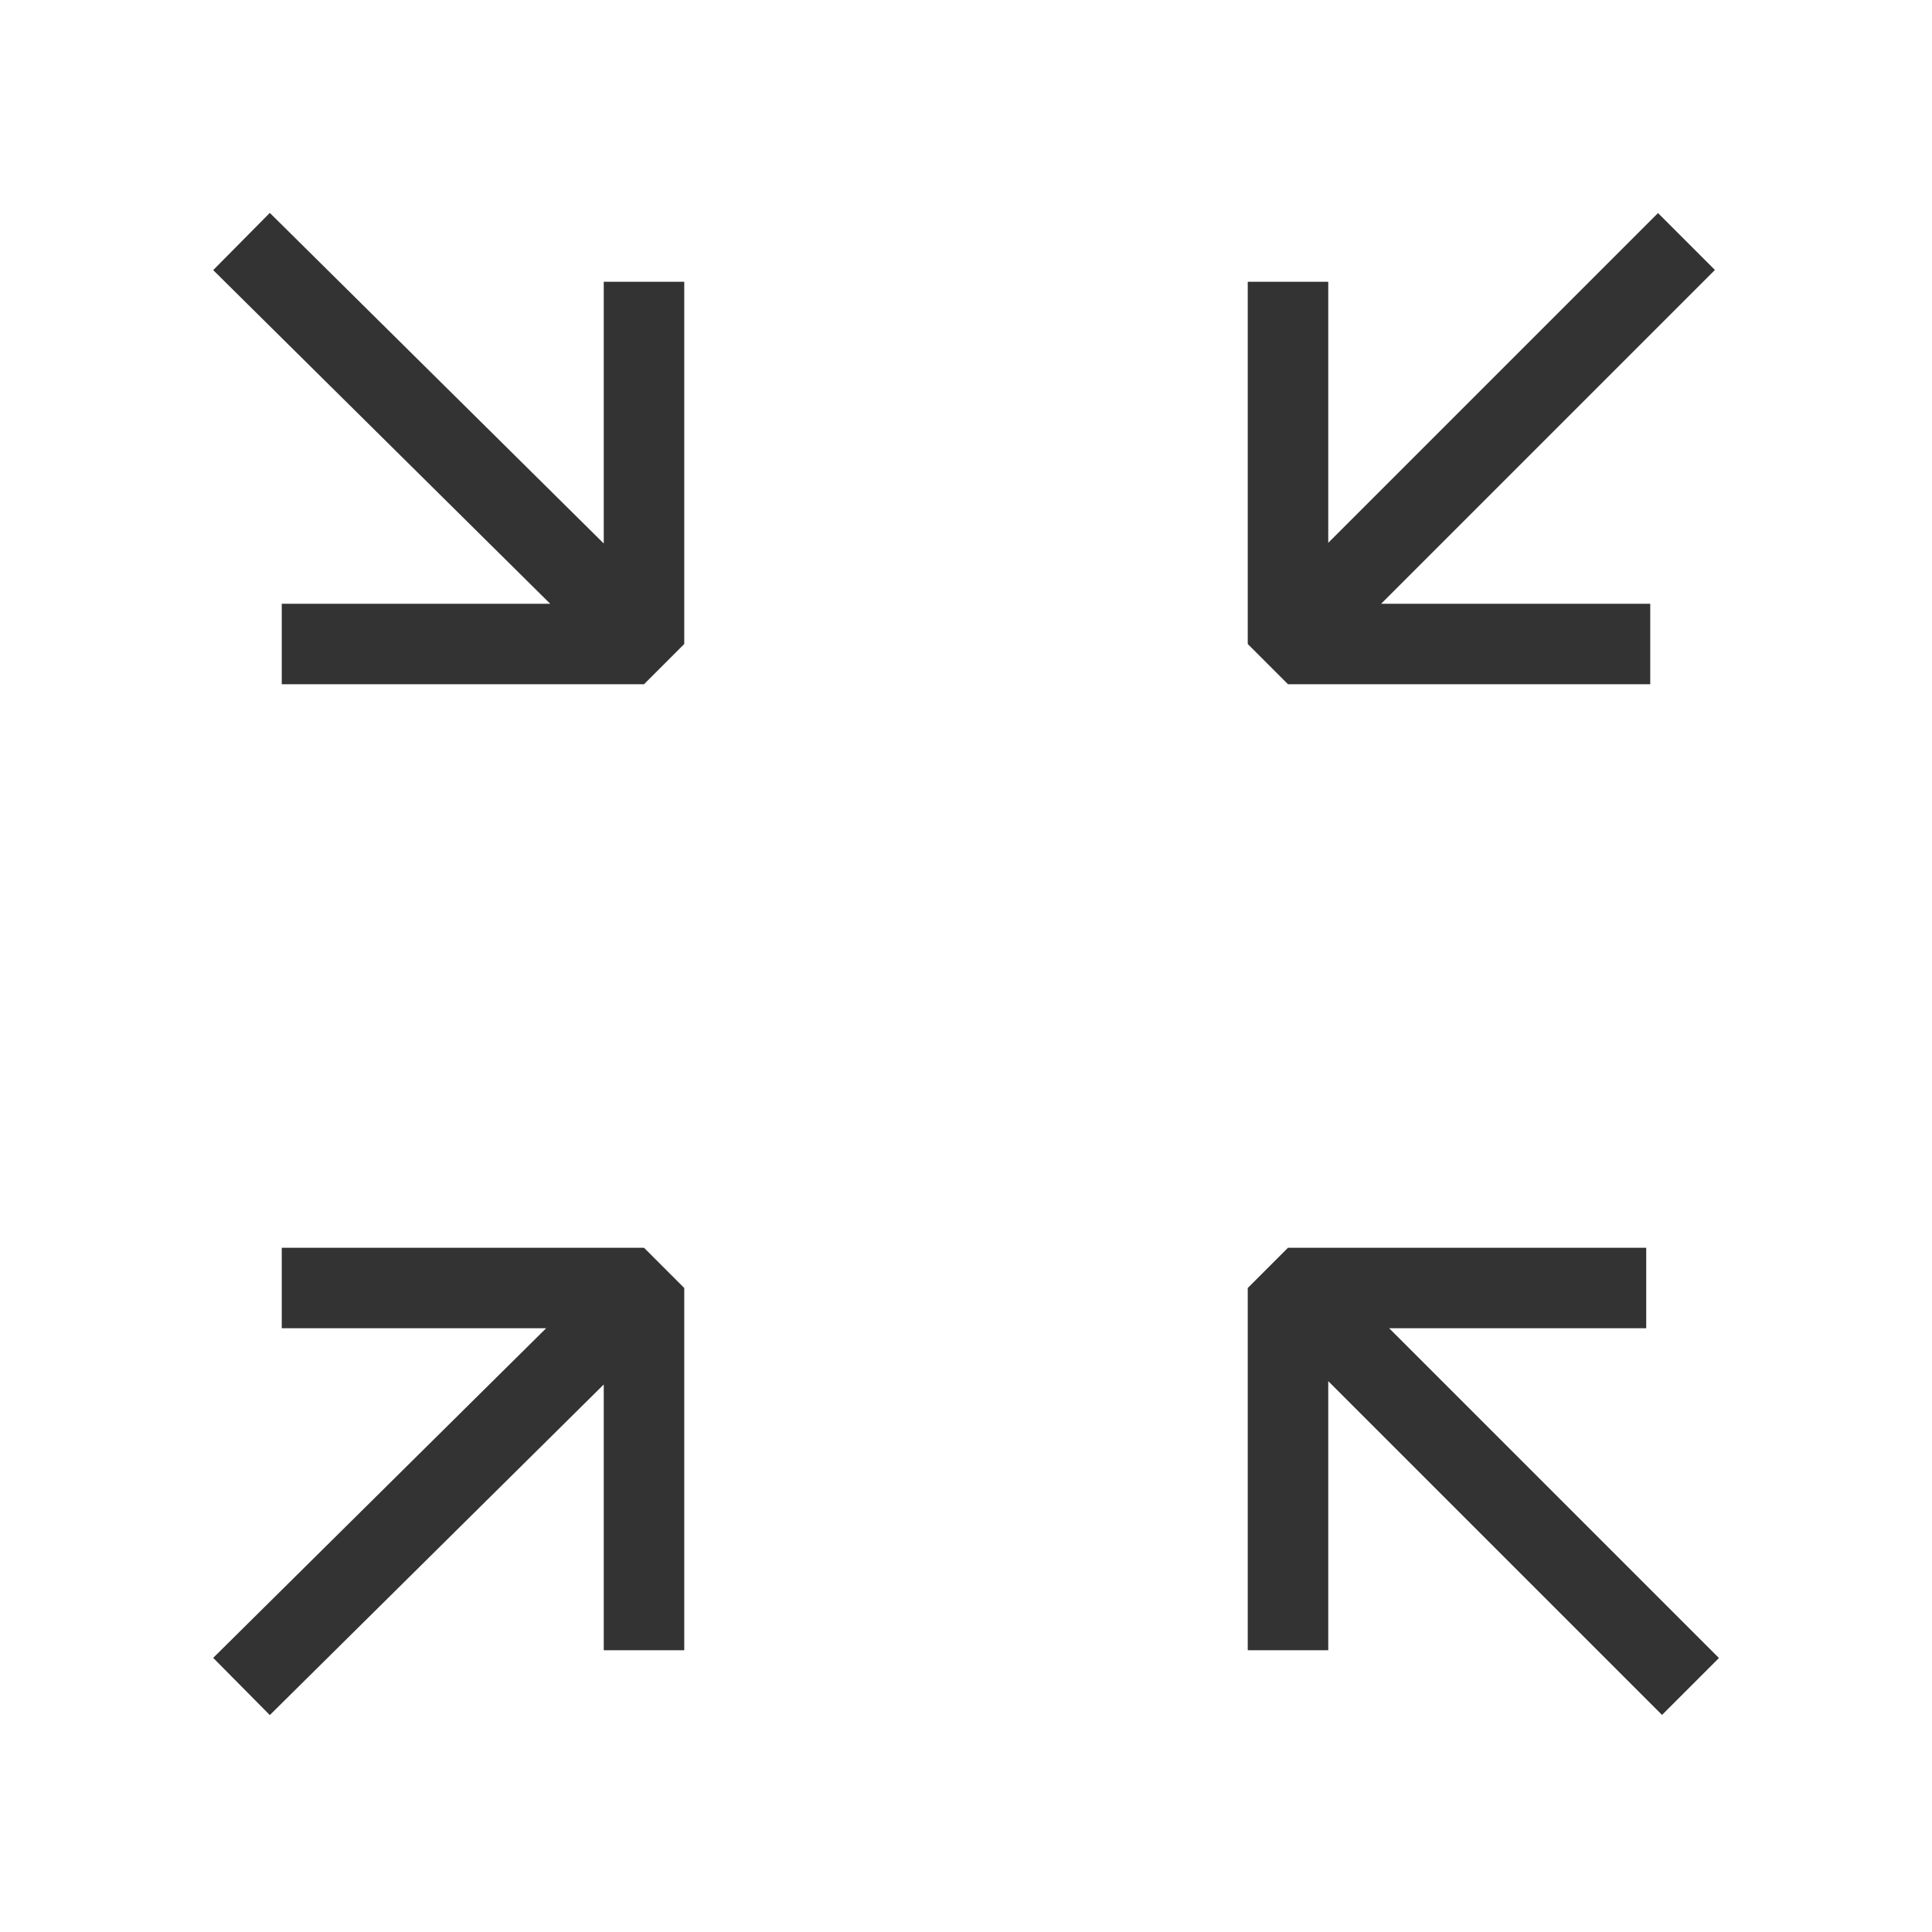 <svg xmlns="http://www.w3.org/2000/svg" fill="none" viewBox="0 0 48 48"><path stroke-linejoin="bevel" stroke-width="2" stroke="#333" d="m6 6 10 9.9M6 41.9 16 32M42 41.9 32.1 32M41.9 6 32 15.9M32 7v9h9M16 7v9H7M16 41v-9H7M32 41v-9h8.9" data-follow-stroke="#333"/></svg>